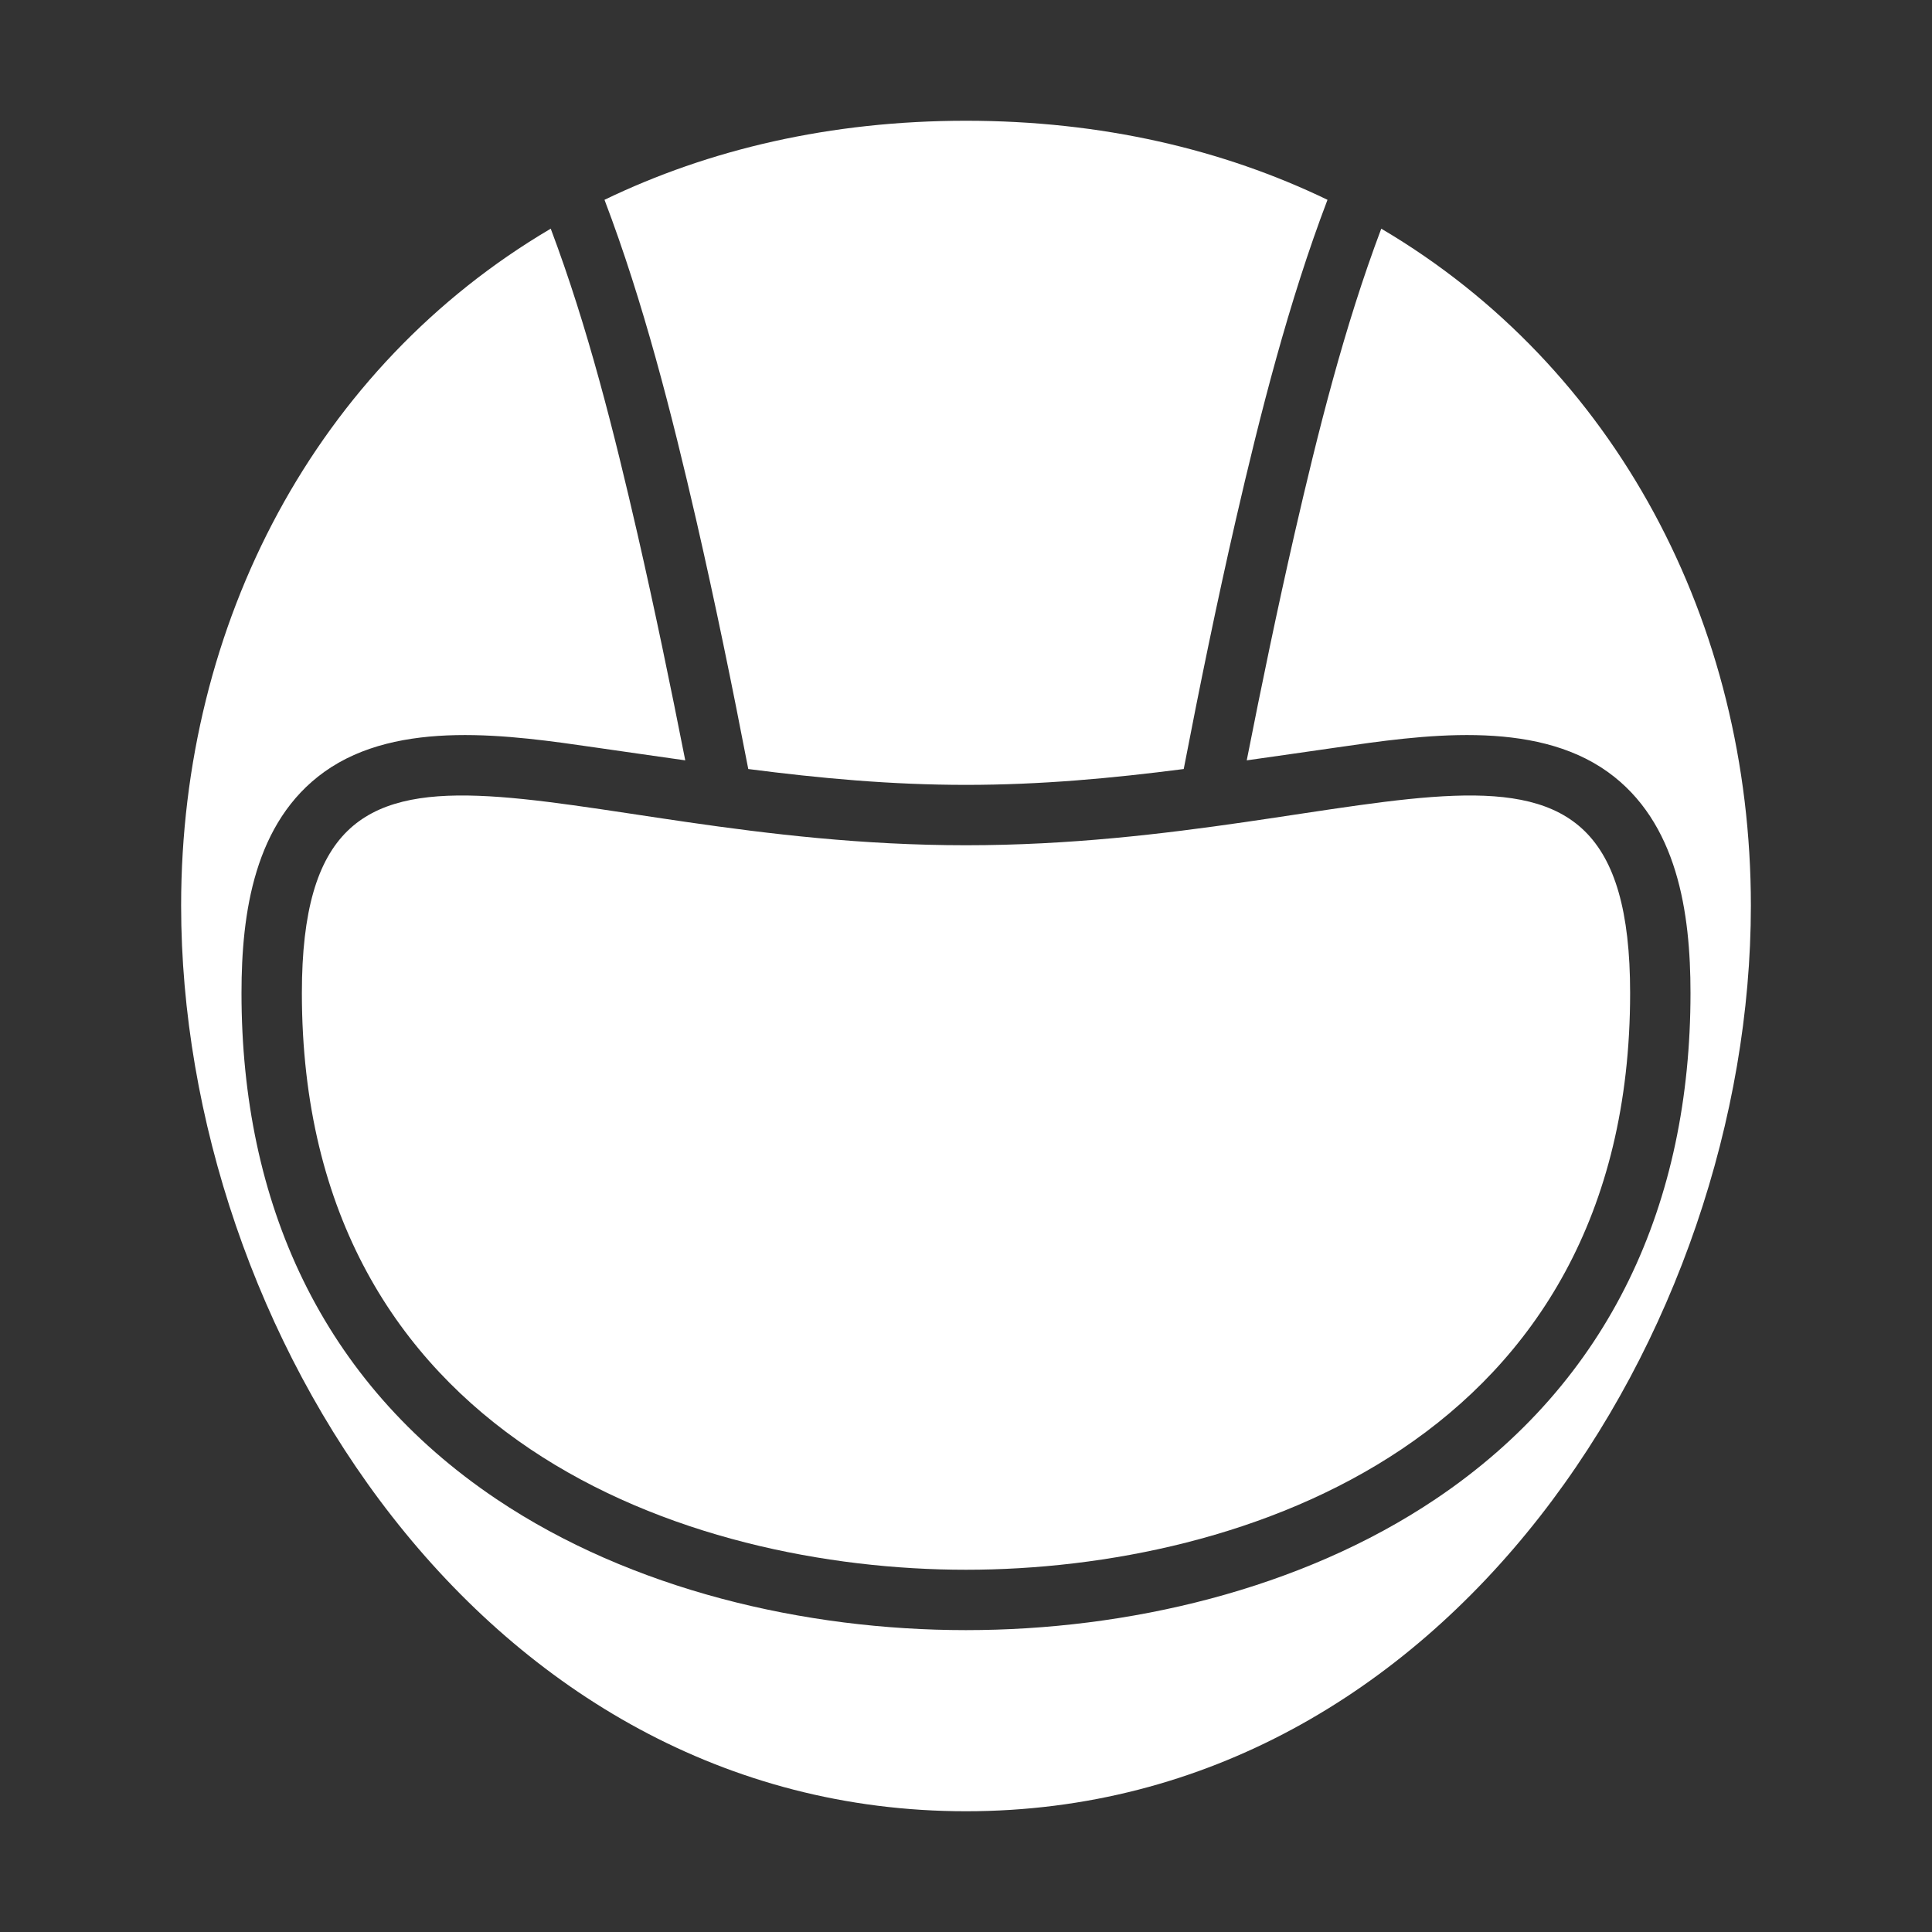 <?xml version="1.0" encoding="UTF-8"?>
<!DOCTYPE svg PUBLIC "-//W3C//DTD SVG 1.1//EN" "http://www.w3.org/Graphics/SVG/1.1/DTD/svg11.dtd">
<svg xmlns="http://www.w3.org/2000/svg" xml:space="preserve" width="1024px" height="1024px" shape-rendering="geometricPrecision" text-rendering="geometricPrecision" image-rendering="optimizeQuality" fill-rule="nonzero" clip-rule="evenodd" viewBox="0 0 10240 10240" xmlns:xlink="http://www.w3.org/1999/xlink">
	<rect x="0" y="0" width="10240" height="10240" fill="#333333" stroke="none"/>
	<title>motorcycle_helmet icon</title>
	<desc>motorcycle_helmet icon from the IconExperience.com O-Collection. Copyright by INCORS GmbH (www.incors.com).</desc>
	<path id="curve2" fill="#FFFFFF" d="M5120 4480c2200,0 3520,-960 3520,783 0,2370 -2053,3057 -3520,3057 -1467,0 -3520,-687 -3520,-3057 0,-1743 1320,-783 3520,-783z"/>
	<path id="curve1" fill="#FFFFFF" d="M7036 1059c-206,541 -357,1136 -487,1701 -100,436 -190,875 -275,1316 -379,49 -757,84 -1154,84 -397,0 -775,-35 -1154,-84 -85,-441 -175,-880 -275,-1316 -130,-565 -281,-1160 -487,-1701 553,-267 1197,-419 1916,-419 719,0 1363,152 1916,419z"/>
	<path id="curve0" fill="#FFFFFF" d="M7321 1212c1242,732 1959,2088 1959,3588 0,2240 -1600,4800 -4160,4800 -2560,0 -4160,-2560 -4160,-4800 0,-1500 717,-2856 1959,-3588 197,523 335,1076 460,1619 91,398 174,798 253,1199 -157,-22 -314,-45 -475,-68 -449,-65 -1044,-153 -1438,129 -371,266 -439,748 -439,1172 0,1107 421,2058 1352,2683 715,480 1633,694 2488,694 855,0 1773,-214 2488,-694 931,-625 1352,-1576 1352,-2683 0,-424 -68,-906 -439,-1172 -394,-282 -989,-194 -1438,-129 -161,23 -318,46 -475,68 79,-401 162,-801 253,-1199 125,-543 263,-1096 460,-1619z"/>
</svg>
